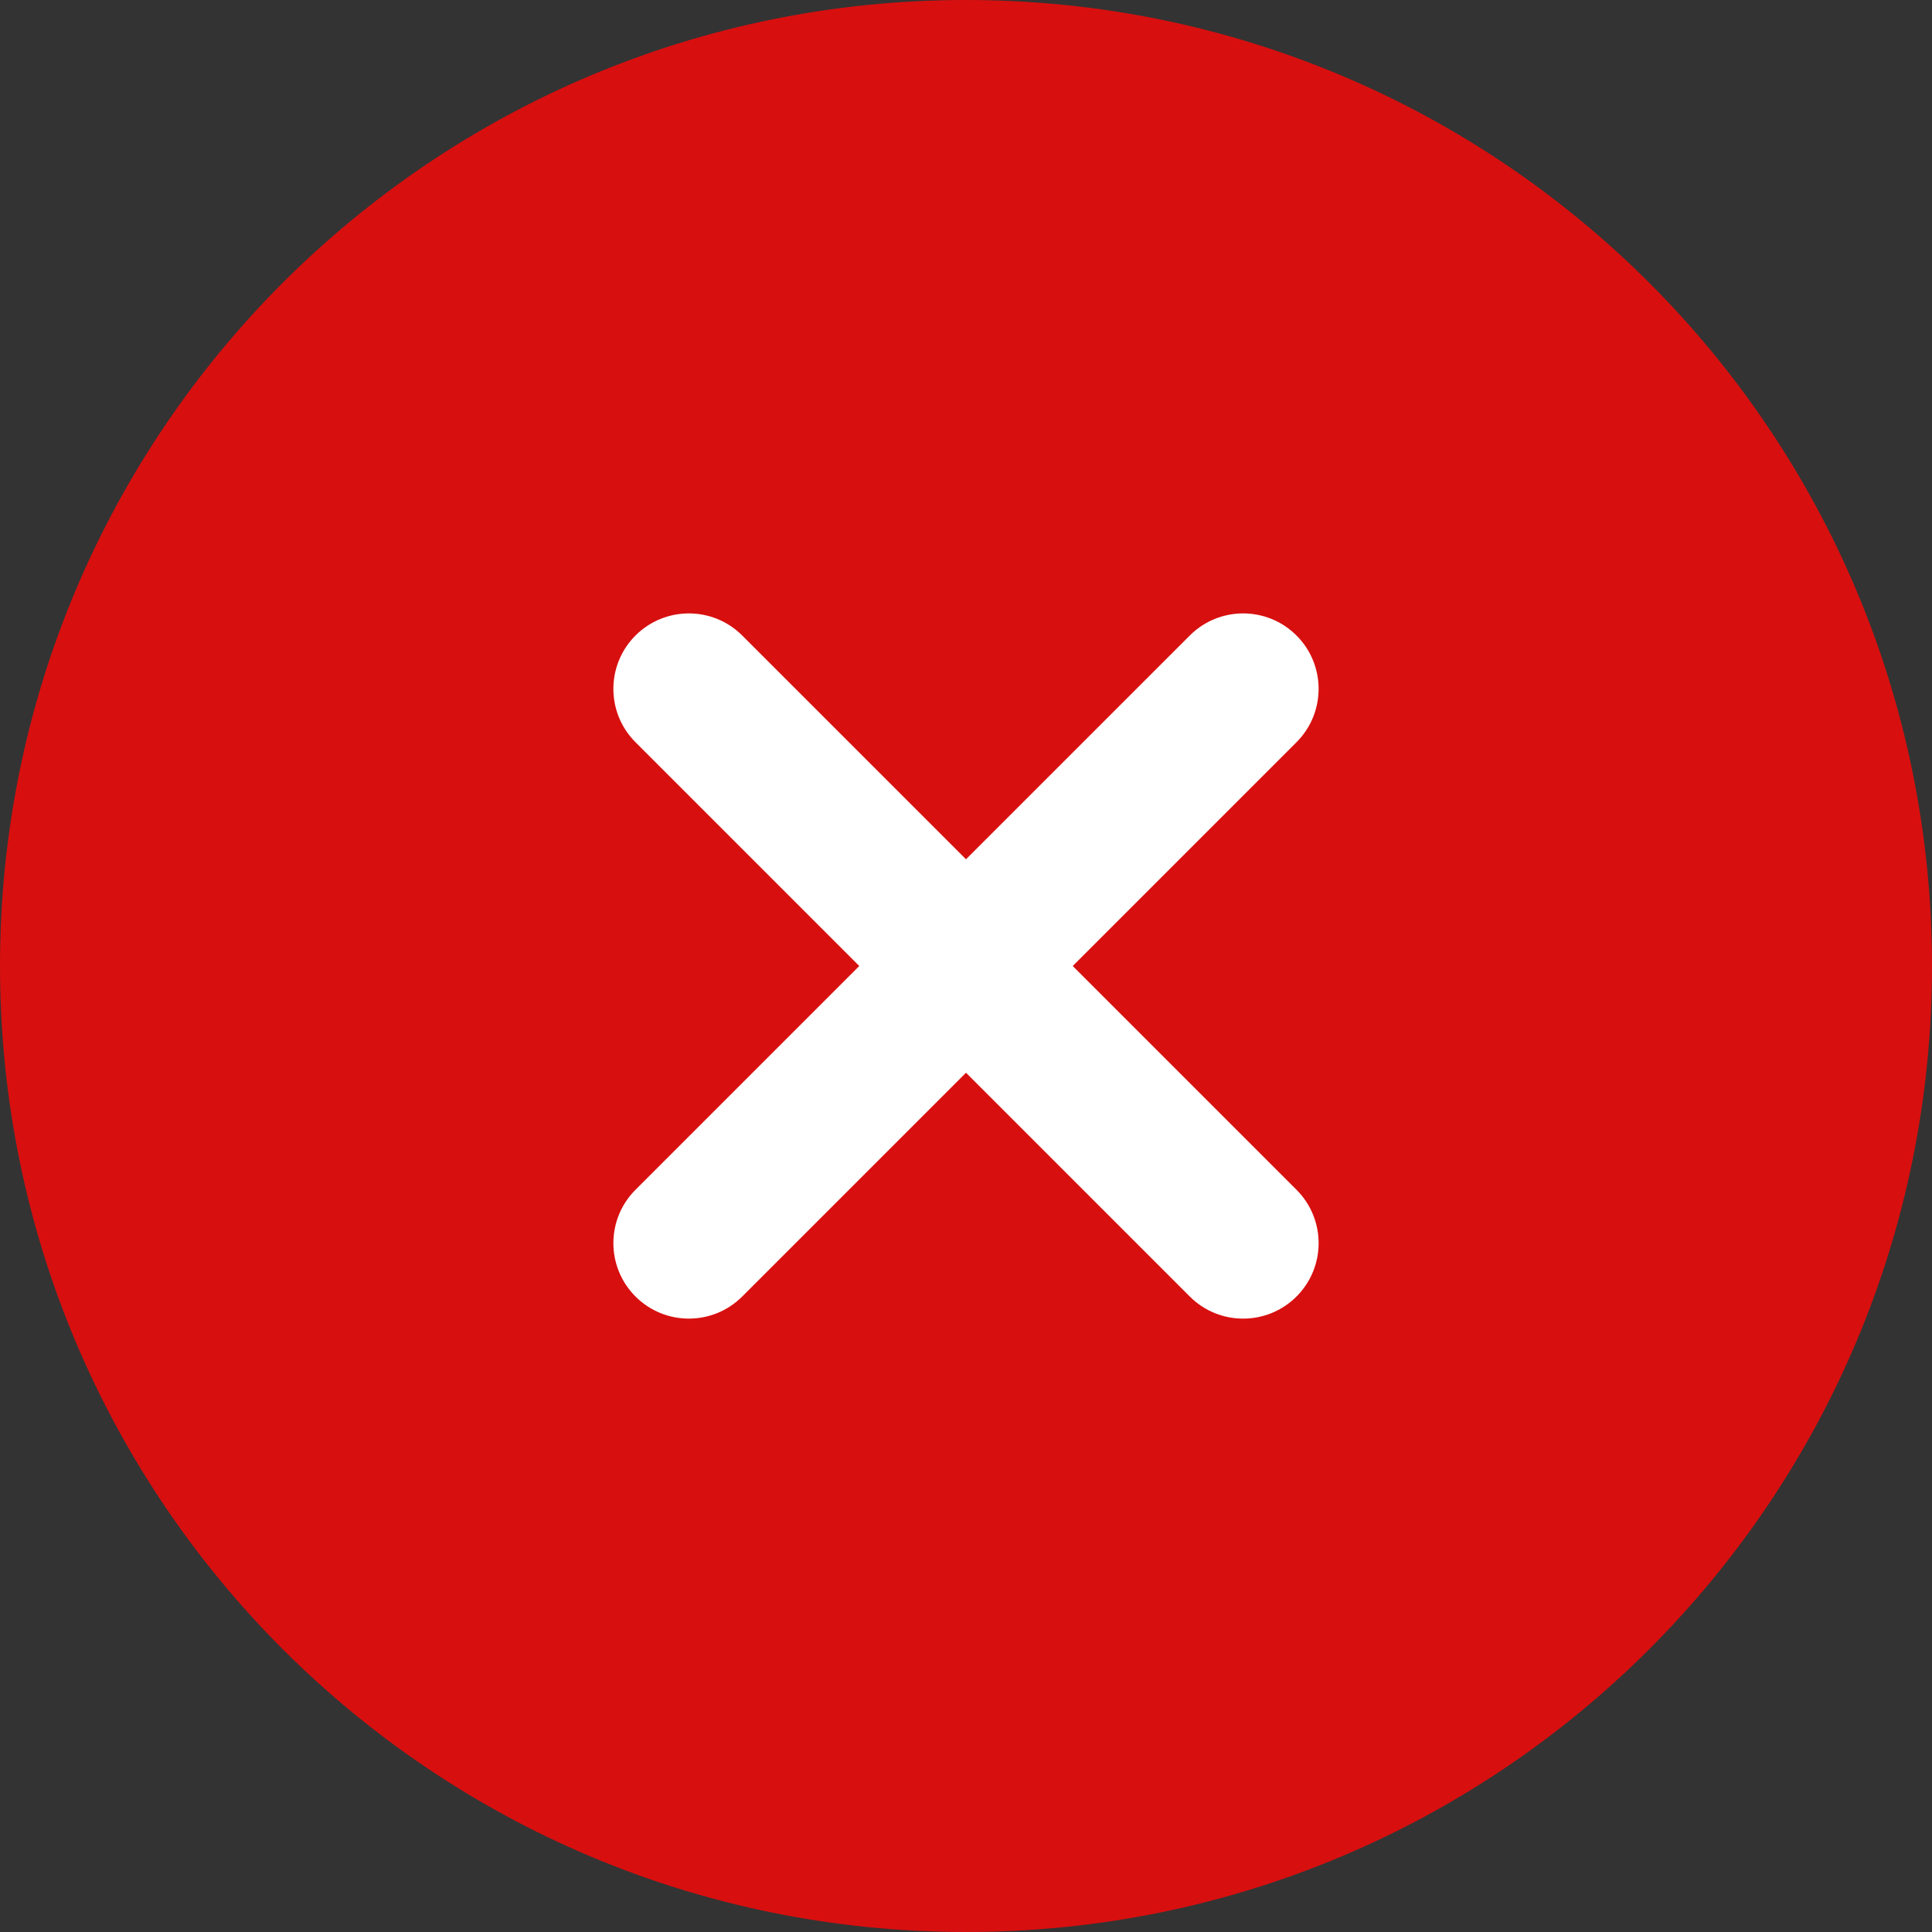 <svg width="70" height="70" viewBox="0 0 70 70" fill="none" xmlns="http://www.w3.org/2000/svg">
<rect x="0" y="0" width="70" height="70" fill="#333333" stroke="none"/>
<path d="M35 0C15.655 0 0 15.654 0 35C0 54.345 15.654 70 35 70C54.345 70 70 54.346 70 35C70 15.655 54.346 0 35 0Z" fill="#D80F0F"/>
<path d="M46.975 43.108L38.867 35L46.975 26.892C48.042 25.825 48.043 24.093 46.975 23.026C45.907 21.958 44.175 21.958 43.108 23.026L35 31.133L26.892 23.026C25.825 21.958 24.093 21.958 23.025 23.026C21.957 24.093 21.957 25.825 23.025 26.892L31.133 35L23.025 43.108C21.957 44.176 21.957 45.907 23.025 46.975C24.093 48.043 25.825 48.042 26.892 46.975L35 38.867L43.108 46.975C44.175 48.043 45.907 48.043 46.975 46.975C48.043 45.907 48.043 44.176 46.975 43.108Z" fill="white"/>
</svg>
